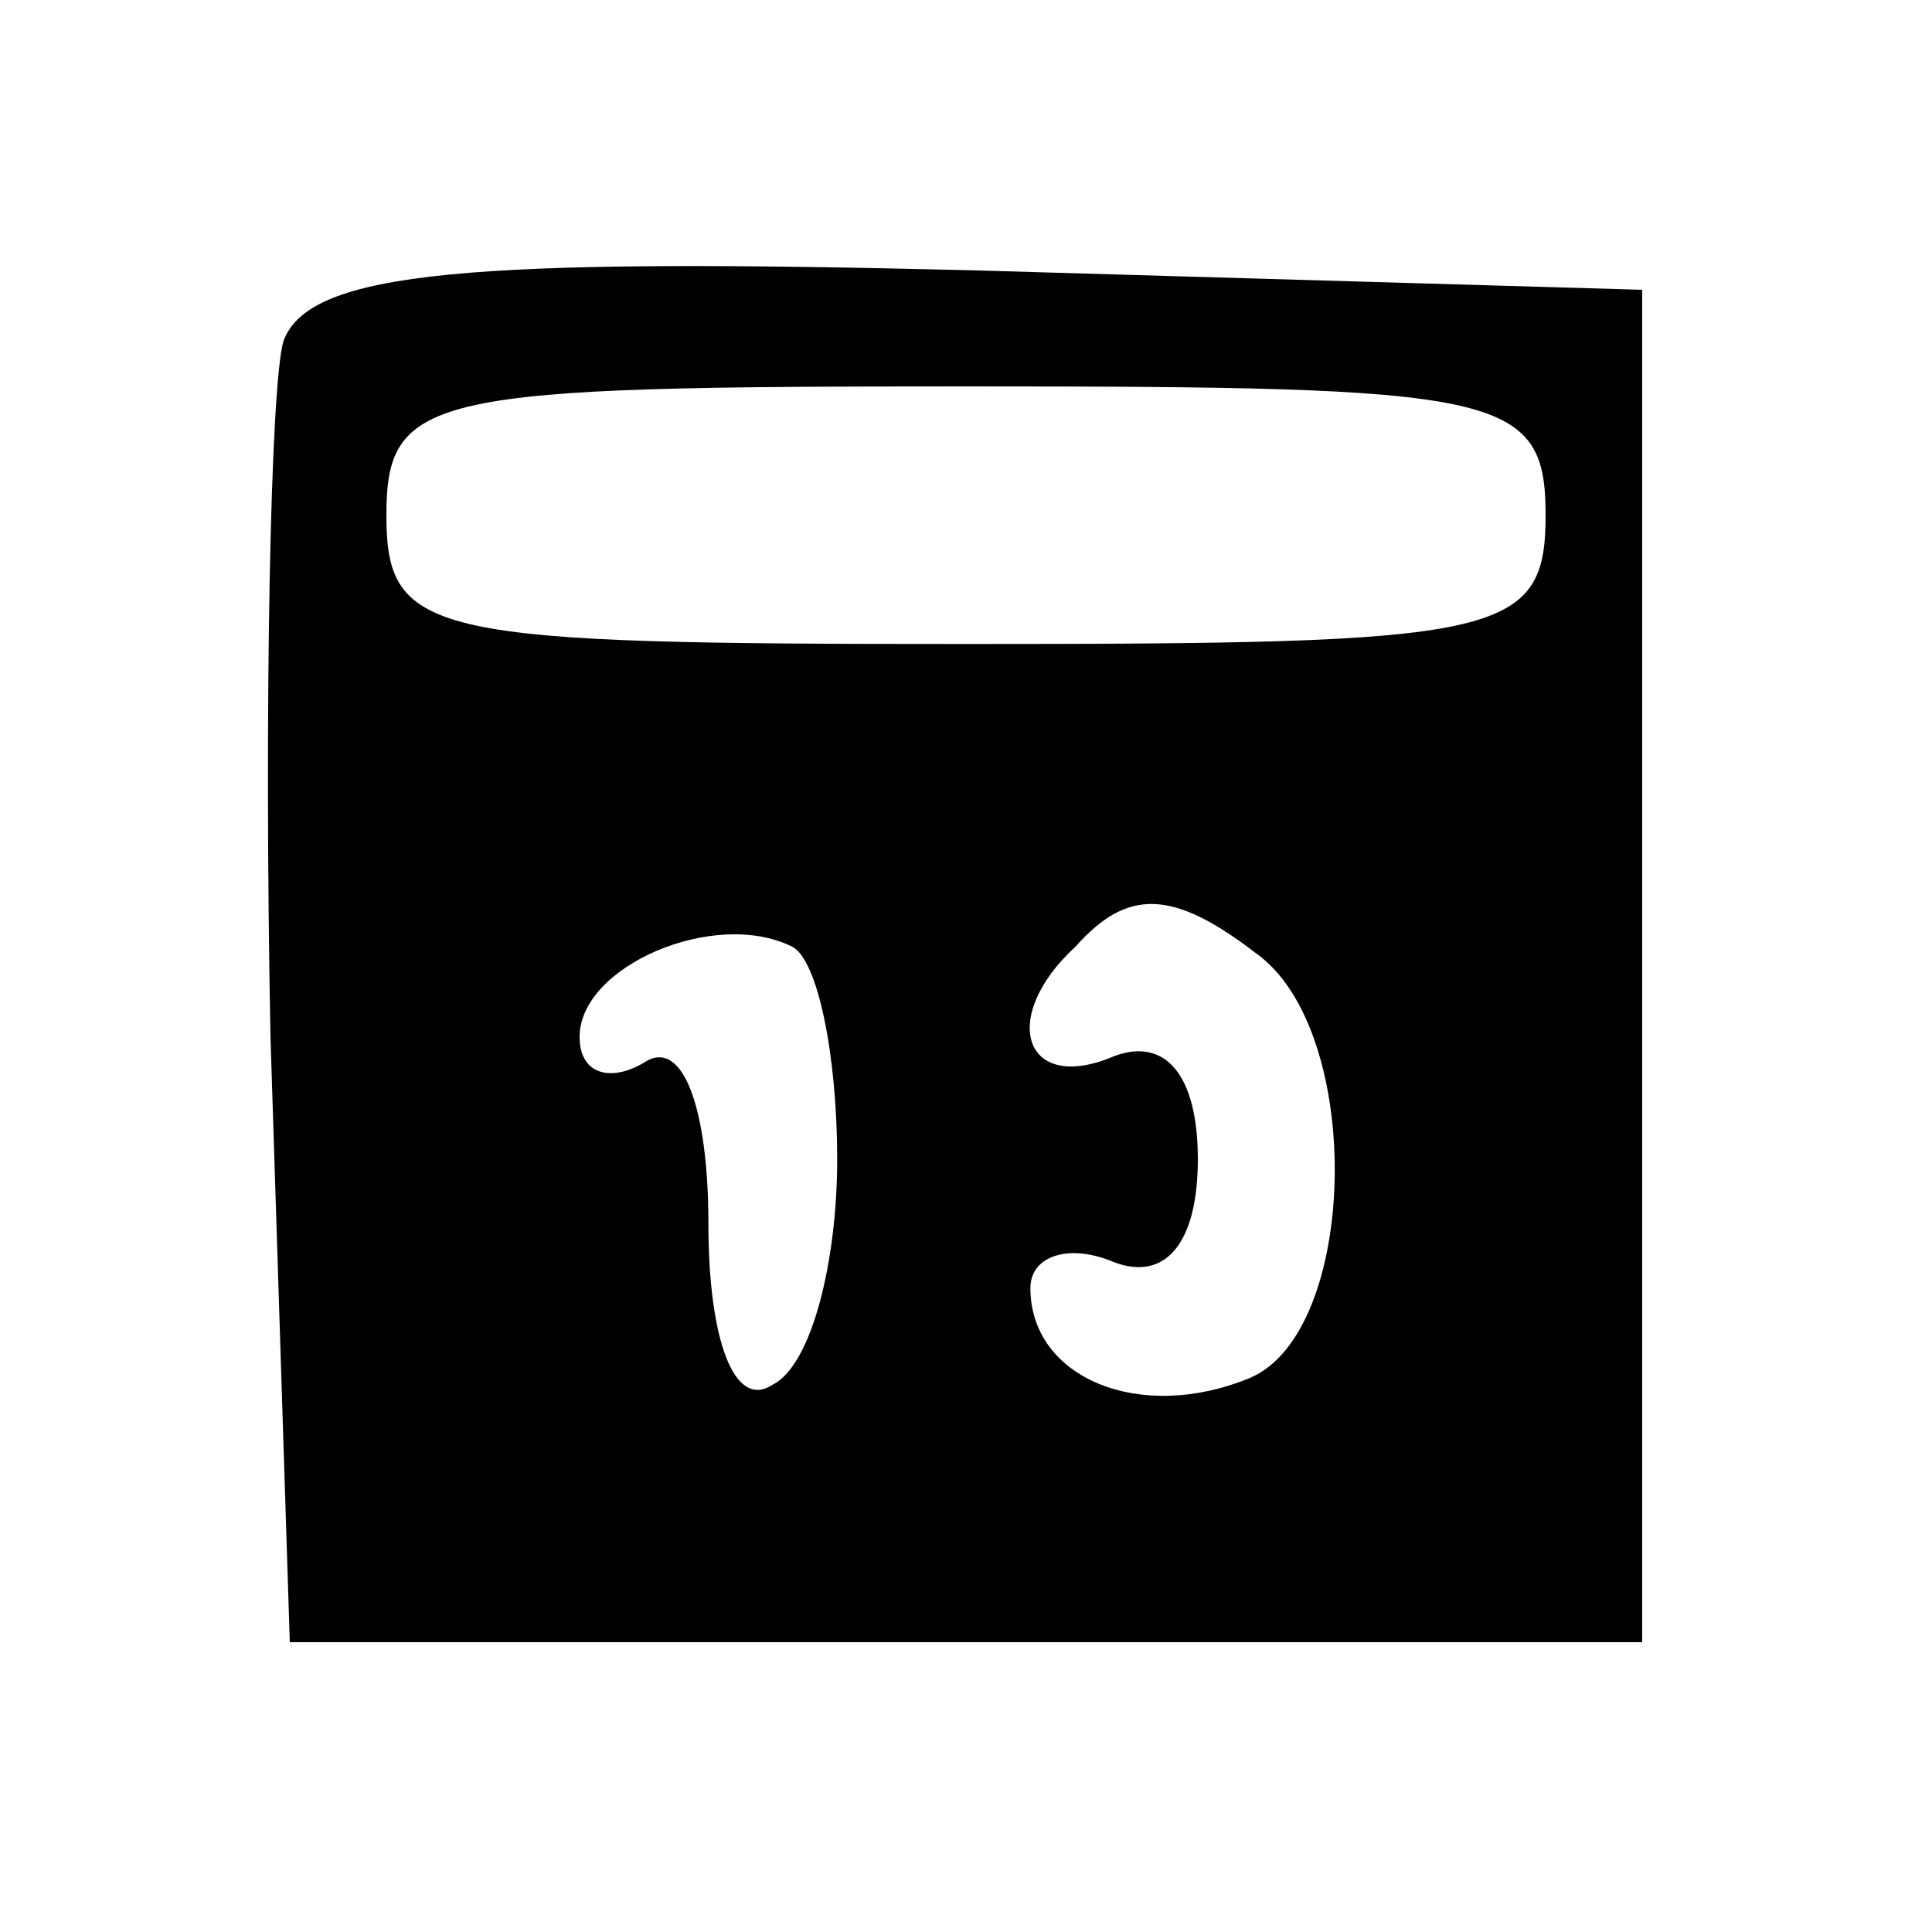 <?xml version="1.0" standalone="no"?>
<!DOCTYPE svg PUBLIC "-//W3C//DTD SVG 20010904//EN"
 "http://www.w3.org/TR/2001/REC-SVG-20010904/DTD/svg10.dtd">
<svg version="1.0" xmlns="http://www.w3.org/2000/svg"
 width="30pt" height="30pt" viewBox="0 0 30 30"
 preserveAspectRatio="xMidYMid meet">

<g transform="translate(0,30) scale(0.1,-0.1)"
fill="#000000" stroke="none">
<path d="M44 247 c-2 -7 -3 -56 -2 -108 l3 -94 105 0 105 0 0 105 0 105 -103
3 c-79 2 -104 0 -108 -11z m196 -27 c0 -19 -7 -20 -90 -20 -83 0 -90 1 -90 20
0 19 7 20 90 20 83 0 90 -1 90 -20z m-110 -100 c0 -16 -4 -32 -10 -35 -6 -4
-10 7 -10 25 0 18 -4 29 -10 25 -5 -3 -10 -2 -10 4 0 11 21 20 33 14 4 -2 7
-17 7 -33z m65 32 c17 -12 16 -59 -1 -66 -17 -7 -34 0 -34 14 0 5 6 7 13 4 8
-3 13 3 13 16 0 13 -5 19 -13 16 -14 -6 -18 6 -6 17 8 9 15 9 28 -1z"/>
</g>
</svg>
